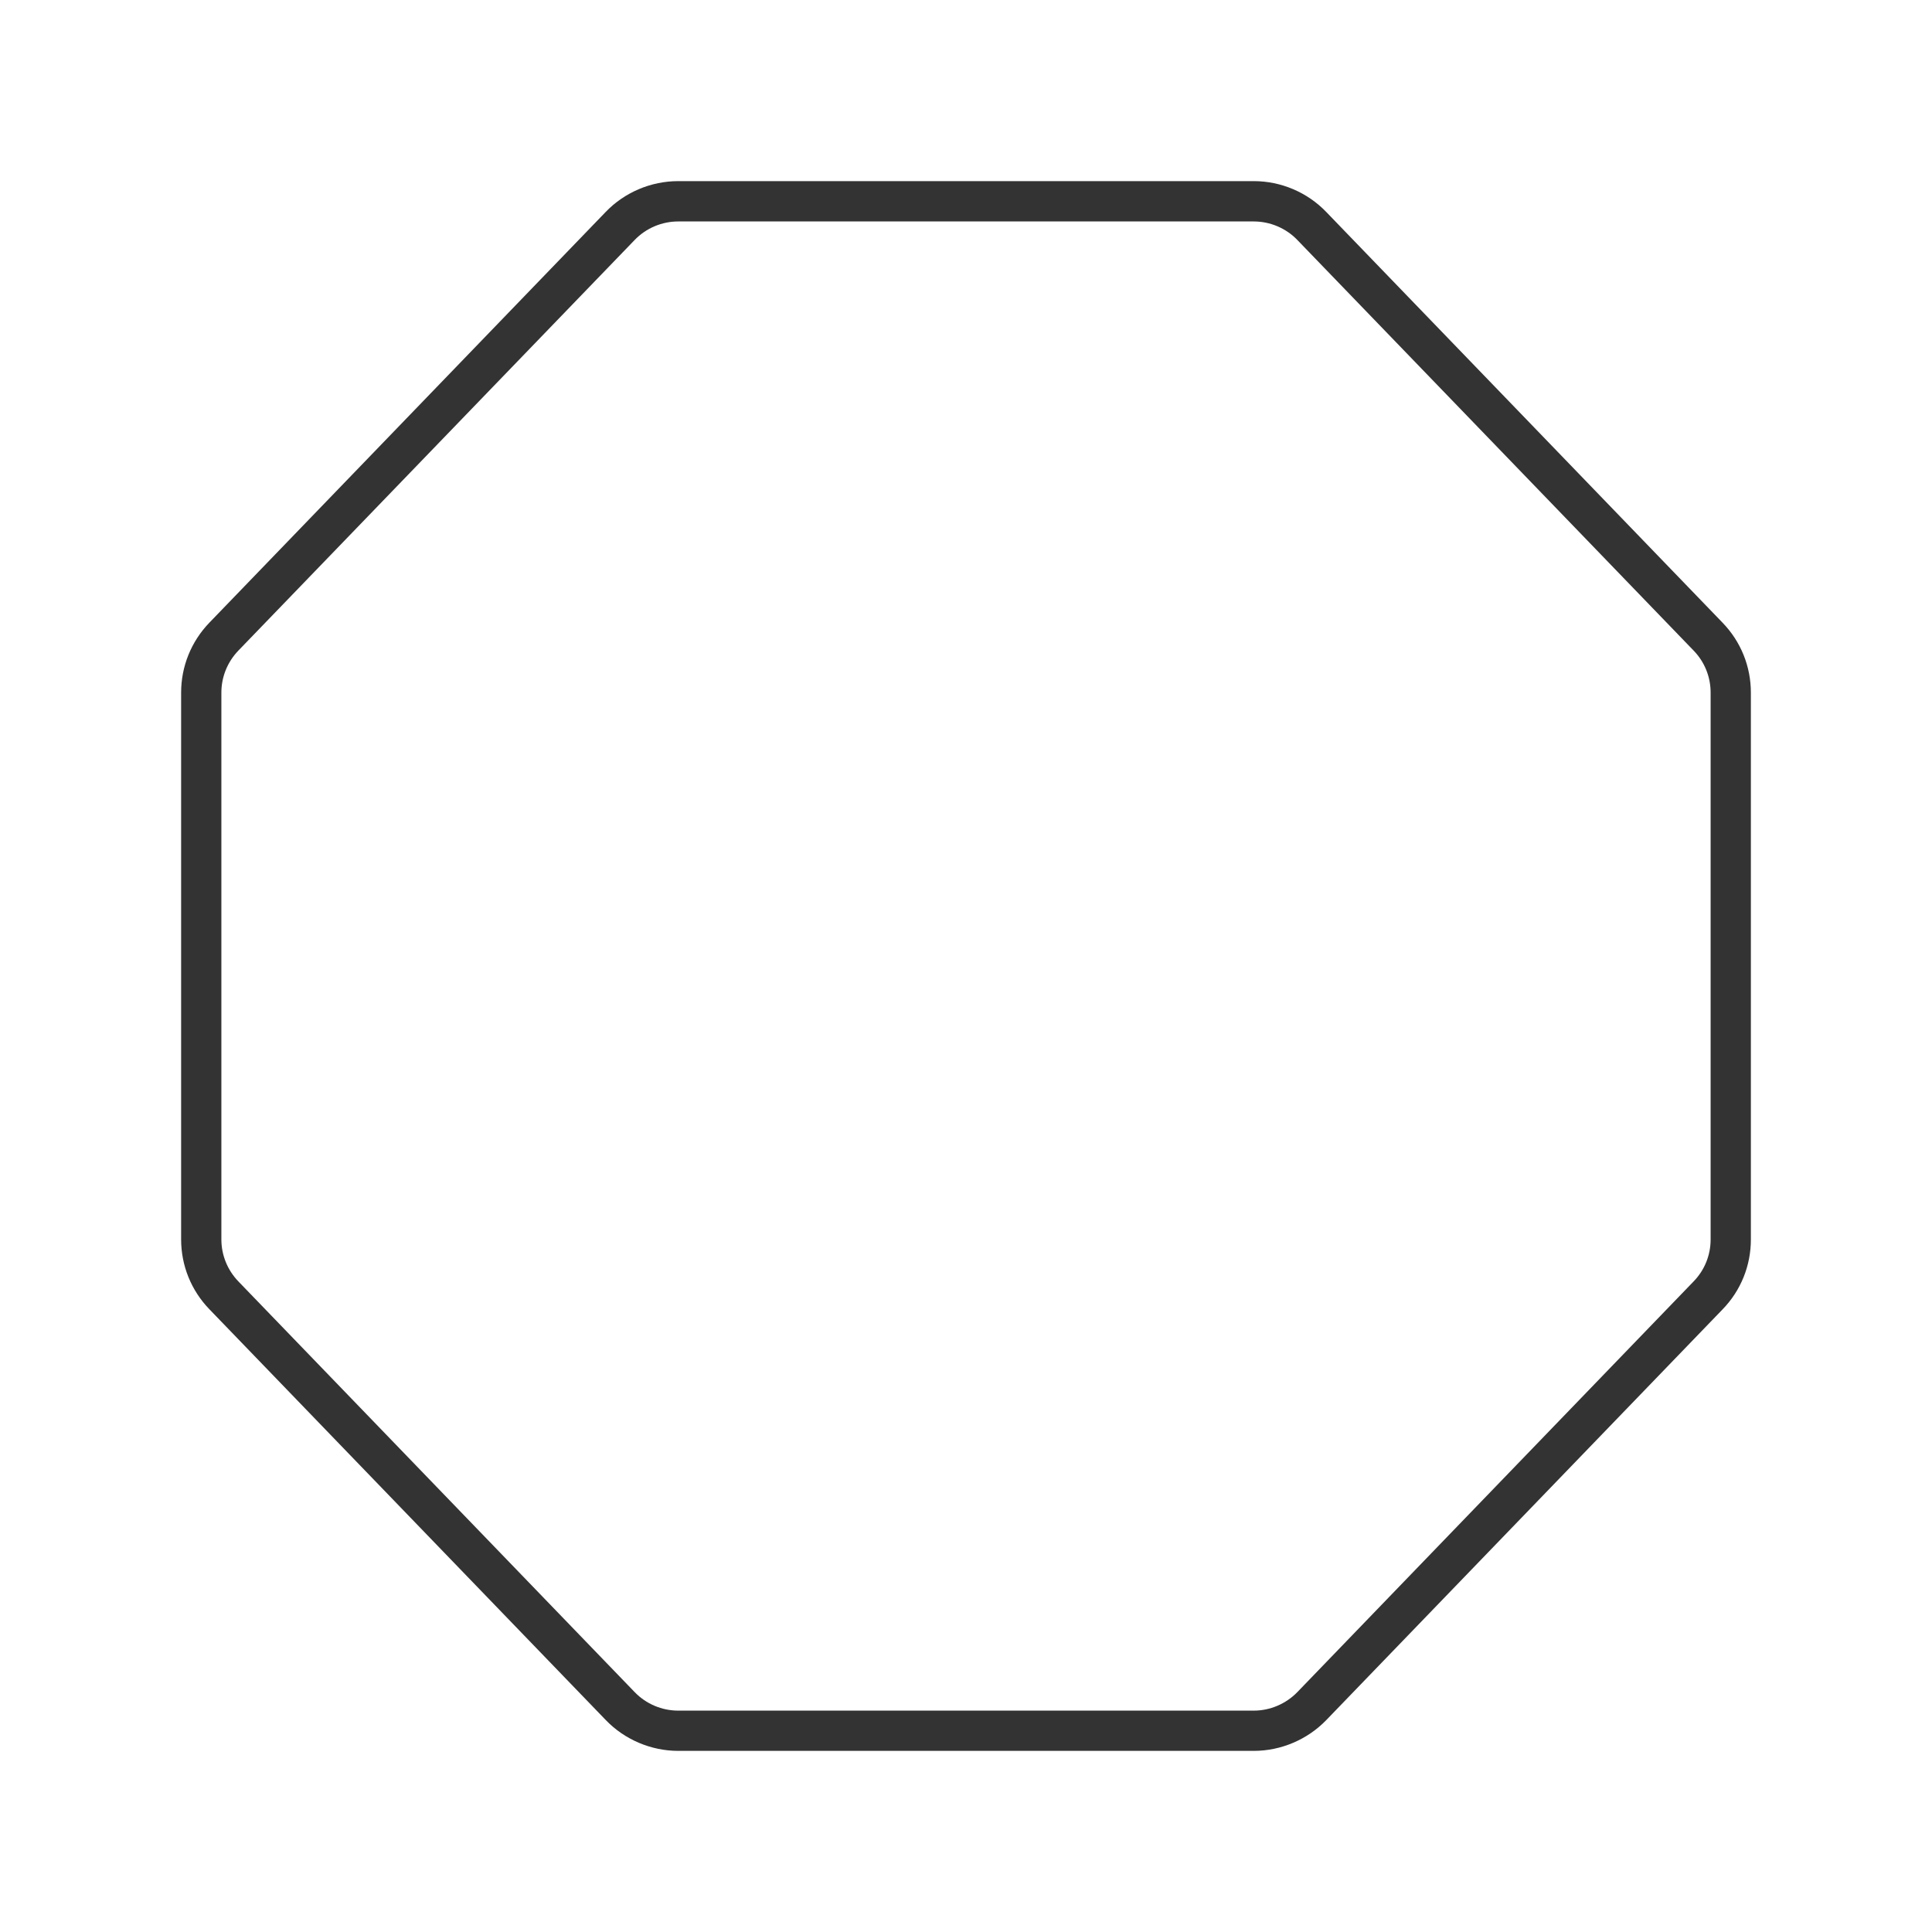 <?xml version="1.0" encoding="iso-8859-1"?>
<svg version="1.1" id="&#x56FE;&#x5C42;_1" xmlns="http://www.w3.org/2000/svg" xmlns:xlink="http://www.w3.org/1999/xlink" x="0px"
	 y="0px" viewBox="0 0 24 24" style="enable-background:new 0 0 24 24;" xml:space="preserve">
<path style="fill:#333333;" d="M15.575,21.75h-7.15c-0.337,0-0.666-0.14-0.899-0.382l-4.925-5.104
	C2.375,16.03,2.25,15.722,2.25,15.396V8.604c0-0.326,0.125-0.634,0.35-0.868l4.925-5.104C7.759,2.389,8.087,2.25,8.425,2.25h7.15
	c0.338,0,0.665,0.139,0.899,0.382l4.925,5.104c0.227,0.235,0.351,0.543,0.351,0.869v6.792c0,0.325-0.124,0.634-0.351,0.868
	l-4.925,5.104C16.24,21.61,15.913,21.75,15.575,21.75z M7.885,21.021c0.141,0.146,0.337,0.229,0.54,0.229h7.15
	c0.202,0,0.399-0.084,0.54-0.229l4.925-5.104c0.136-0.141,0.21-0.325,0.21-0.521V8.604c0-0.195-0.074-0.38-0.21-0.521l-4.925-5.103
	c-0.141-0.146-0.338-0.229-0.54-0.229h-7.15c-0.203,0-0.399,0.083-0.54,0.229L2.96,8.083C2.825,8.224,2.75,8.409,2.75,8.604v6.792
	c0,0.195,0.075,0.38,0.21,0.521L7.885,21.021z"/>
</svg>






